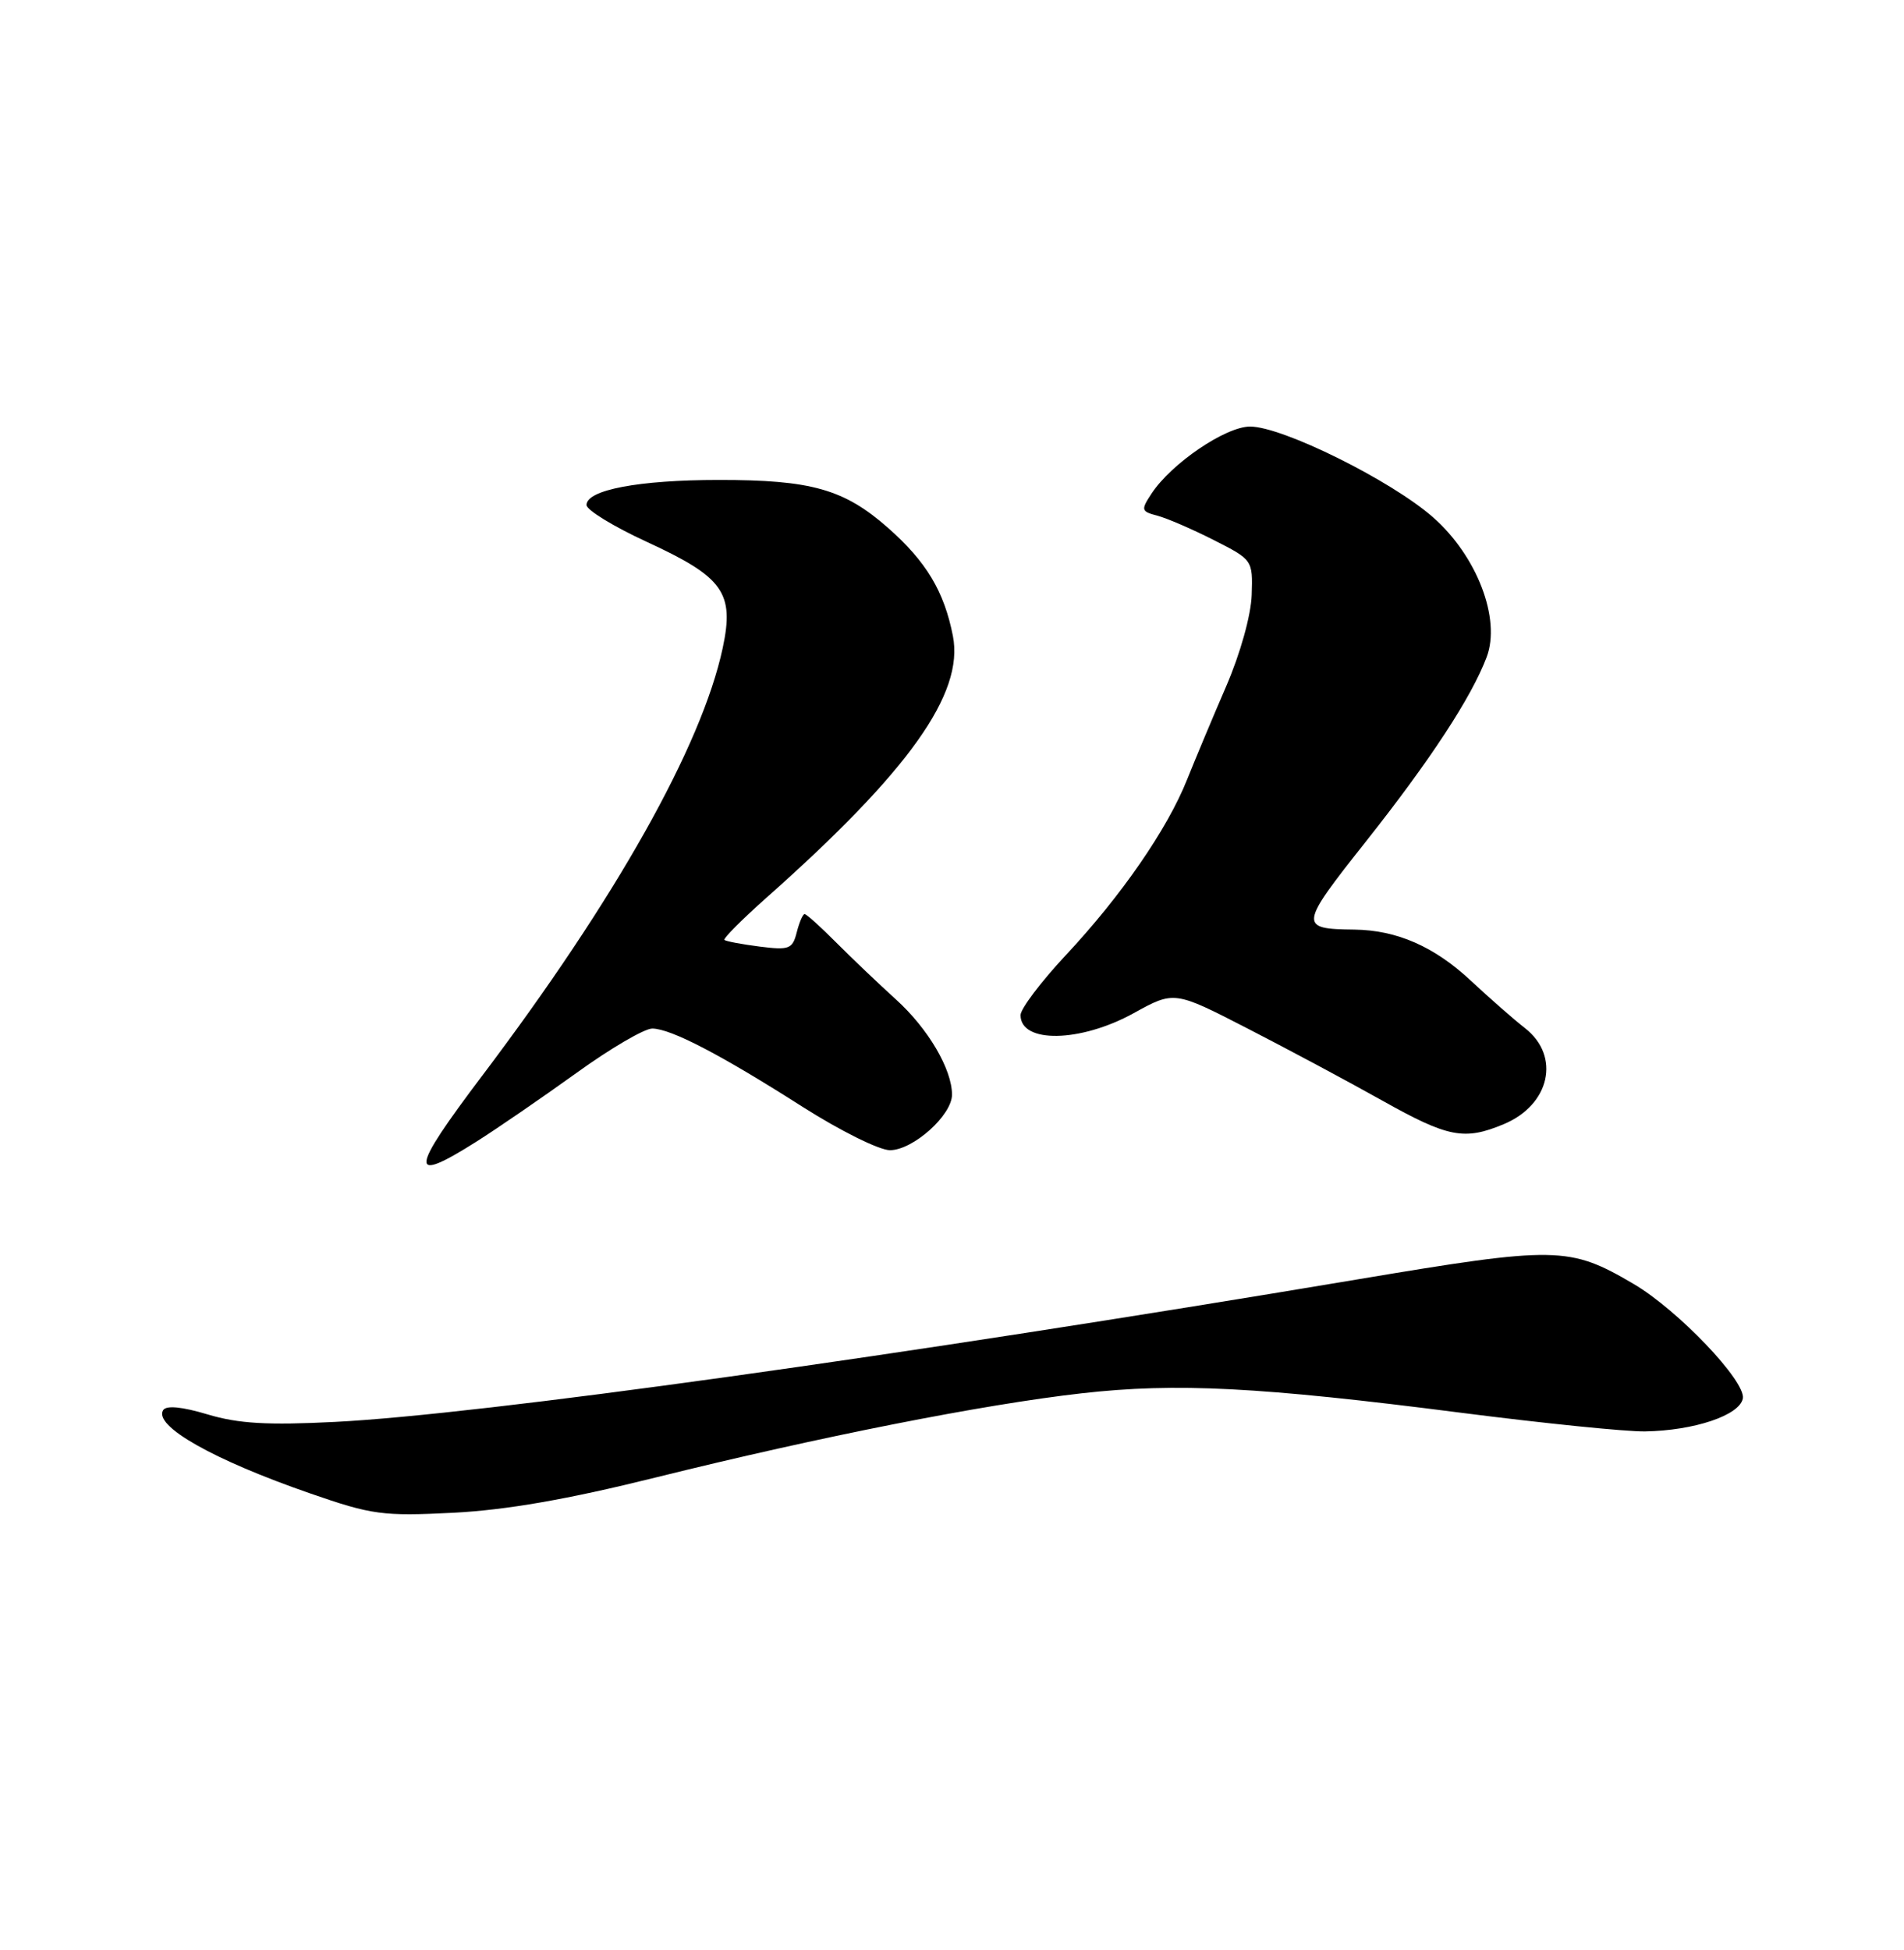 <?xml version="1.0" encoding="UTF-8" standalone="no"?>
<!DOCTYPE svg PUBLIC "-//W3C//DTD SVG 1.1//EN" "http://www.w3.org/Graphics/SVG/1.1/DTD/svg11.dtd" >
<svg xmlns="http://www.w3.org/2000/svg" xmlns:xlink="http://www.w3.org/1999/xlink" version="1.1" viewBox="0 0 250 256">
 <g >
 <path fill="currentColor"
d=" M 86.00 193.99 C 107.72 188.60 129.02 184.39 142.00 182.92 C 154.45 181.51 165.39 182.07 192.00 185.49 C 202.72 186.86 213.53 187.96 216.00 187.92 C 222.45 187.81 228.41 185.81 228.84 183.60 C 229.27 181.36 220.32 171.98 214.50 168.56 C 206.06 163.60 204.38 163.58 178.31 167.95 C 118.16 178.03 63.07 185.71 44.00 186.67 C 35.12 187.12 31.31 186.90 27.27 185.69 C 23.88 184.67 21.82 184.48 21.42 185.13 C 20.14 187.20 28.00 191.65 40.73 196.06 C 48.85 198.88 50.24 199.06 59.50 198.60 C 66.47 198.24 74.49 196.85 86.00 193.99 Z  M 62.55 149.88 C 65.27 148.16 71.17 144.11 75.66 140.88 C 80.14 137.64 84.64 135.01 85.66 135.03 C 88.14 135.07 94.69 138.49 105.40 145.32 C 110.30 148.44 115.45 151.00 116.85 151.00 C 119.87 151.00 125.00 146.42 125.00 143.71 C 125.00 140.36 121.86 135.03 117.64 131.21 C 115.39 129.17 111.86 125.81 109.81 123.75 C 107.76 121.69 105.89 120.00 105.65 120.00 C 105.41 120.00 104.95 121.08 104.61 122.41 C 104.06 124.59 103.62 124.76 99.75 124.27 C 97.41 123.97 95.33 123.58 95.12 123.40 C 94.92 123.23 97.39 120.74 100.62 117.87 C 119.32 101.28 126.60 91.07 125.12 83.50 C 123.97 77.63 121.62 73.72 116.59 69.29 C 110.83 64.22 106.52 63.00 94.38 63.01 C 83.88 63.01 76.99 64.32 77.01 66.30 C 77.02 66.96 80.57 69.13 84.91 71.13 C 94.99 75.77 96.45 77.80 94.89 85.09 C 92.13 97.95 80.83 118.04 63.33 141.20 C 53.76 153.87 53.61 155.53 62.55 149.88 Z  M 197.45 147.58 C 203.52 145.05 204.94 138.66 200.25 134.99 C 198.74 133.81 195.54 131.00 193.14 128.76 C 188.34 124.27 183.42 122.11 177.83 122.04 C 170.52 121.96 170.57 121.55 179.32 110.51 C 187.78 99.83 193.22 91.53 195.20 86.27 C 197.10 81.25 193.93 72.99 188.17 67.92 C 182.69 63.09 168.39 56.00 164.14 56.00 C 160.92 56.00 153.79 60.85 151.20 64.80 C 149.78 66.96 149.83 67.14 151.96 67.70 C 153.22 68.03 156.55 69.47 159.37 70.90 C 164.47 73.49 164.50 73.52 164.35 78.10 C 164.26 80.78 162.86 85.79 161.00 90.10 C 159.24 94.17 156.93 99.69 155.86 102.36 C 153.27 108.86 147.21 117.63 139.95 125.39 C 136.68 128.89 134.00 132.44 134.00 133.27 C 134.00 137.01 141.85 136.87 148.84 133.02 C 154.18 130.07 154.18 130.07 163.84 135.04 C 169.15 137.77 177.10 142.02 181.50 144.49 C 190.15 149.34 192.27 149.75 197.45 147.58 Z "/>
</g>
</svg>